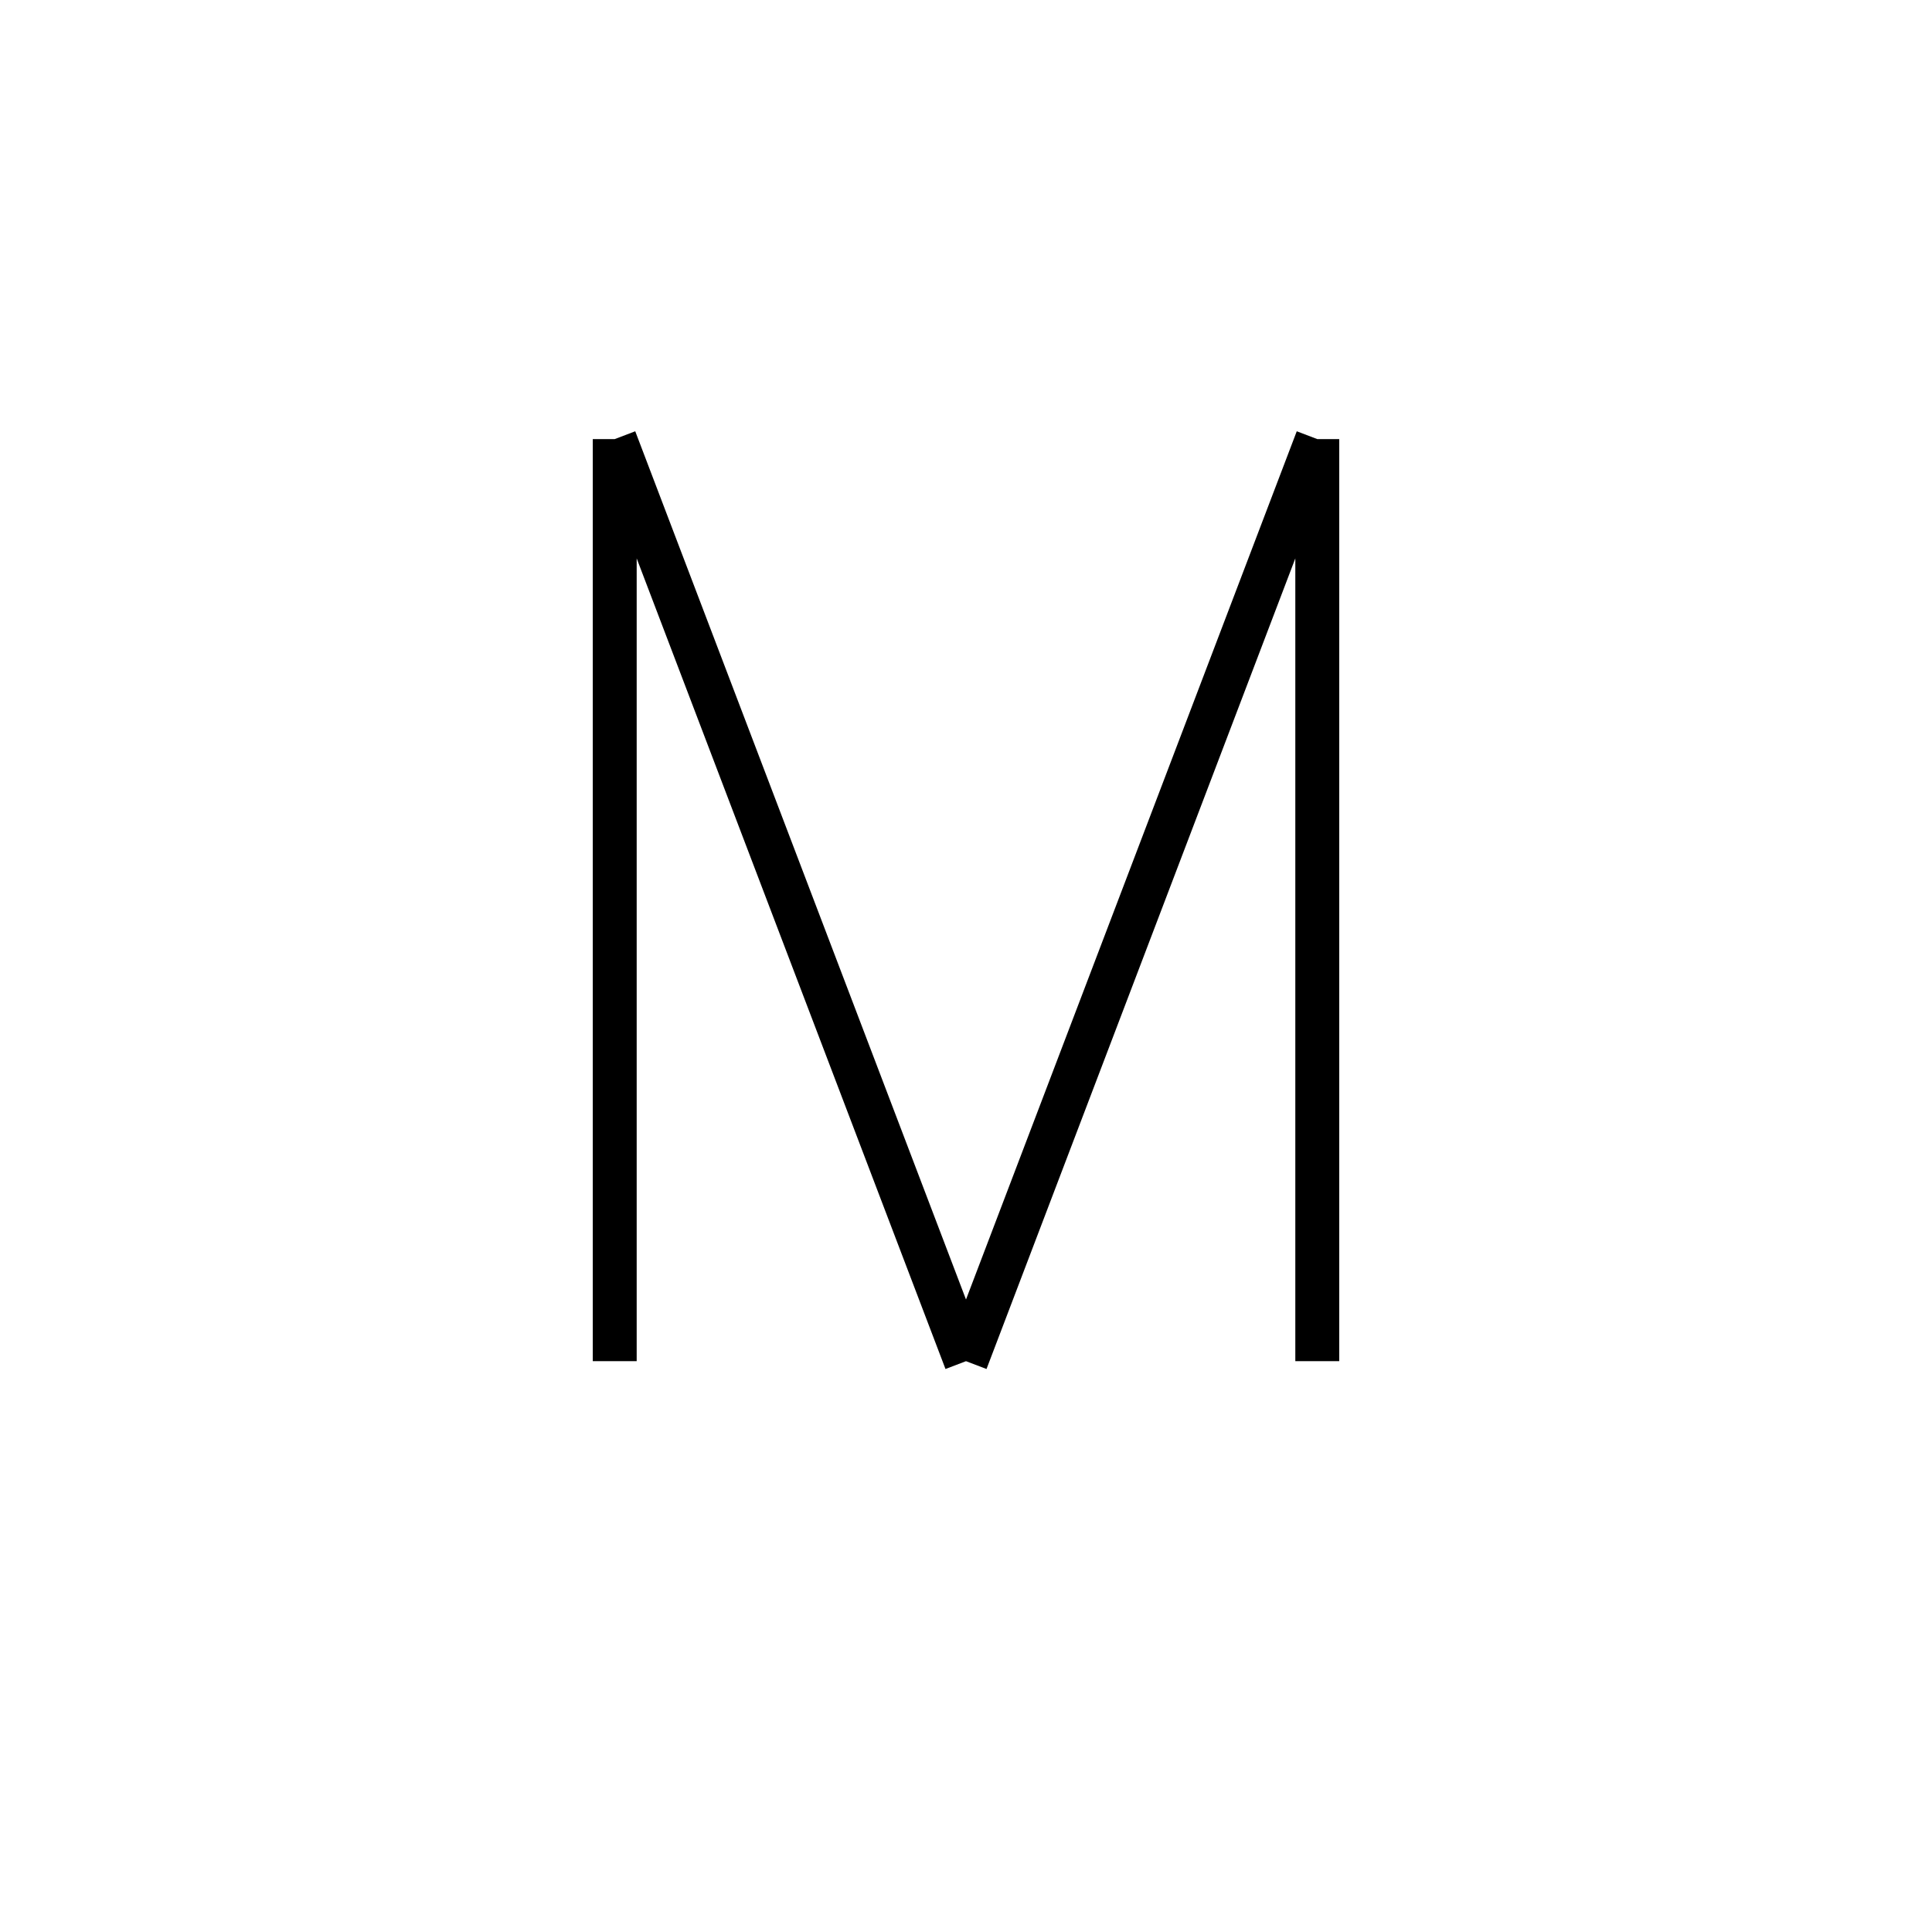 <svg xmlns='http://www.w3.org/2000/svg' 
xmlns:xlink='http://www.w3.org/1999/xlink' 
viewBox = '-22 -22 44 44' >
<path d = '
	M -8, -12
	L -8, 9

	M -8, -12
	L 0, 9

	M 8, -12
	L 0, 9

	M 8, -12
	L 8, 9

' fill='none' stroke='black' />
</svg>